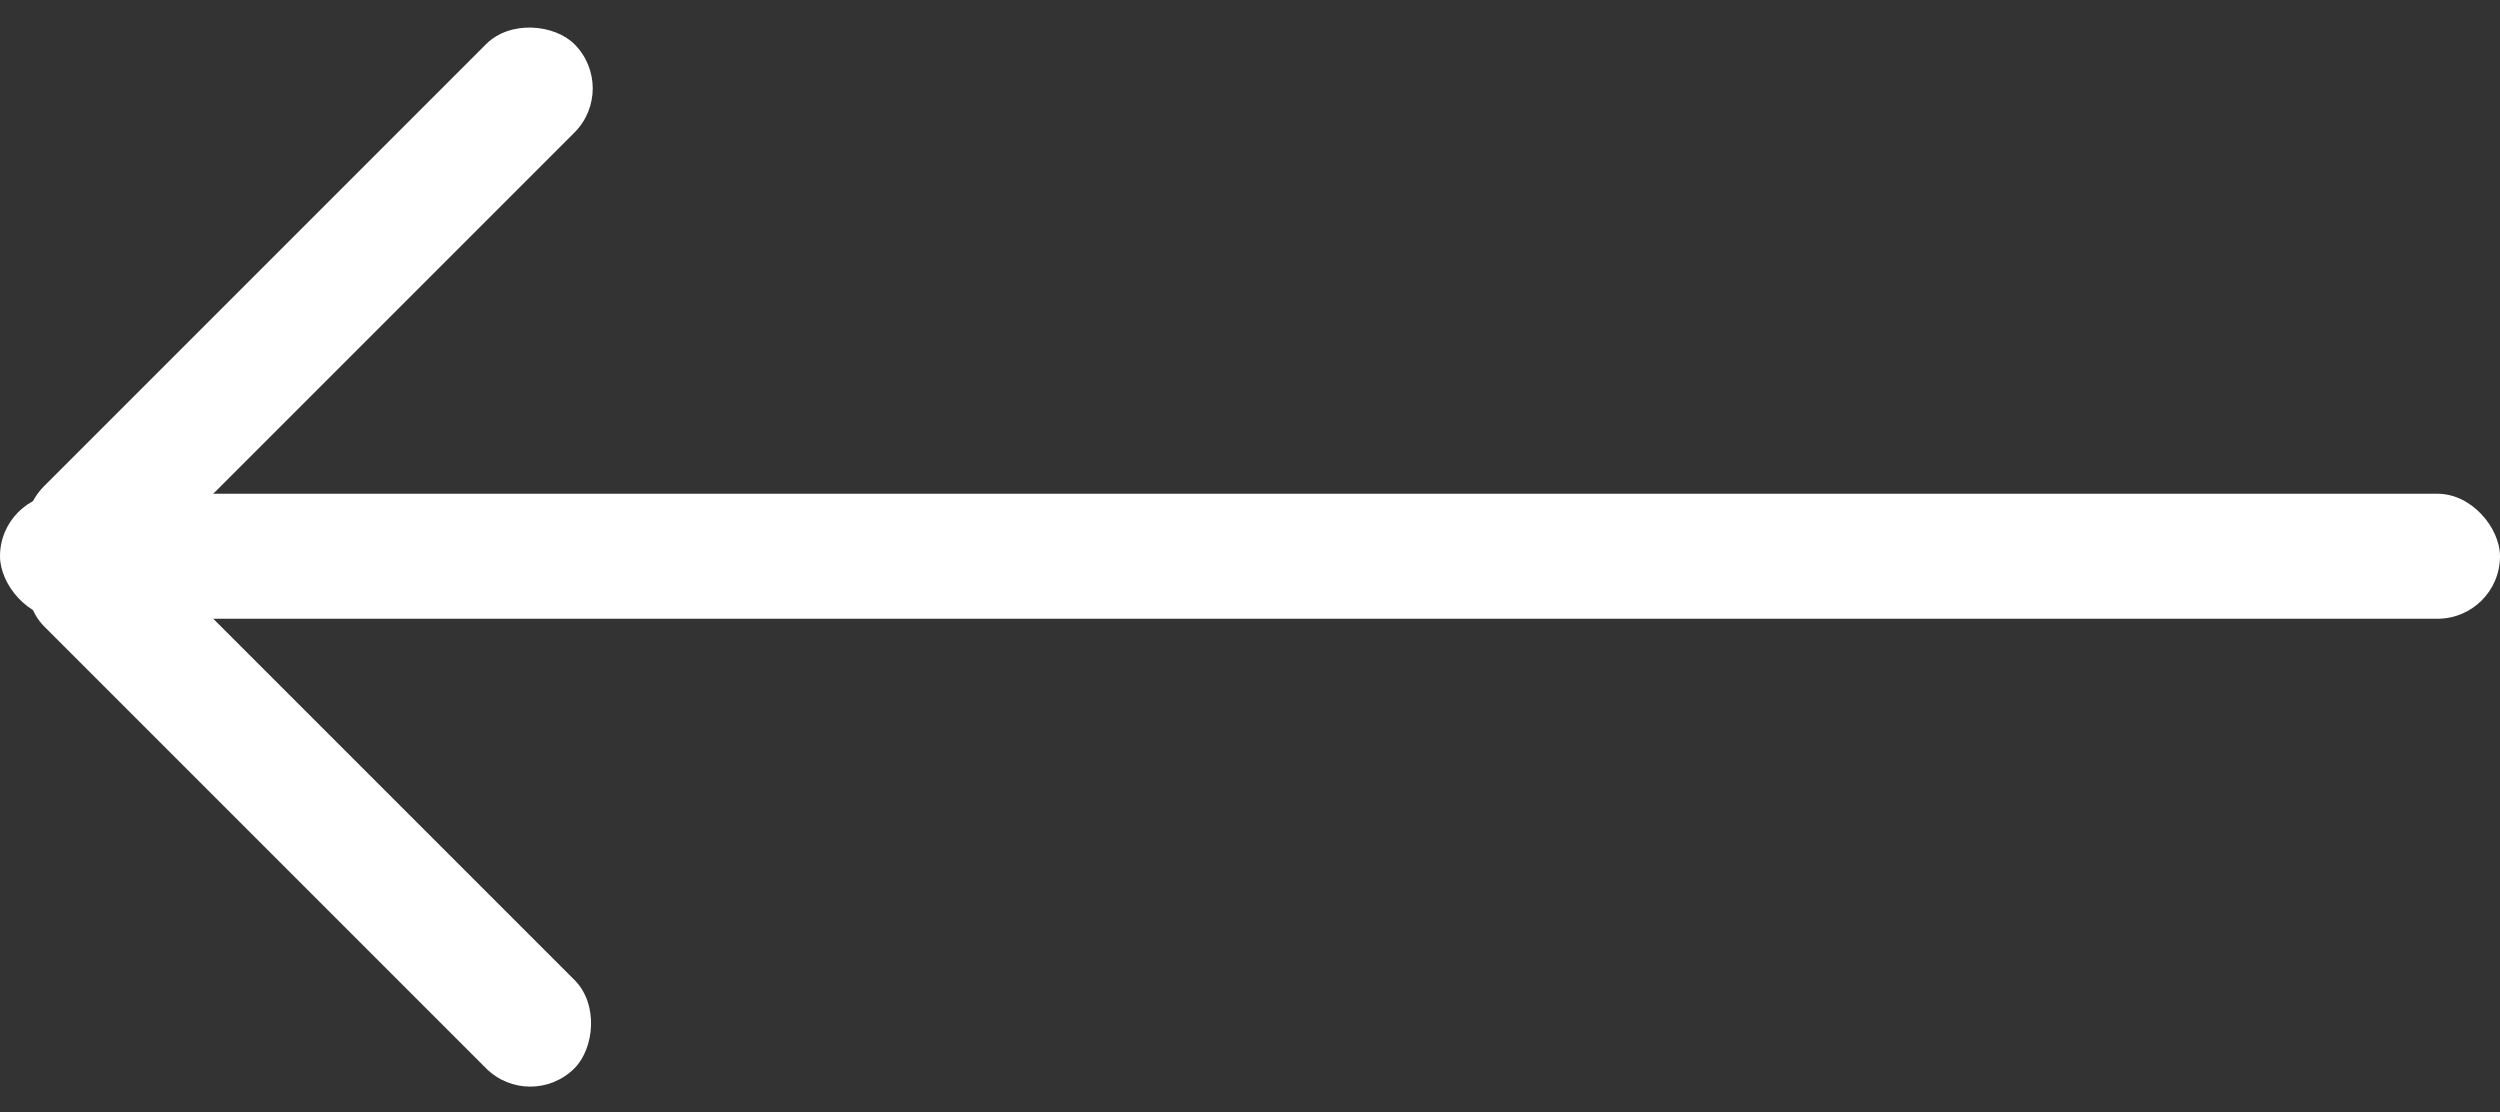 <svg xmlns="http://www.w3.org/2000/svg" width="20" height="8.899" viewBox="0 0 20 8.899">
  <rect x="0" y="0" width="20" height="8.899" fill="#333333" stroke="none"/>
  <g id="グループ_13" data-name="グループ 13" transform="translate(337 1230.95) rotate(180)">
    <rect id="長方形_30" data-name="長方形 30" width="20" height="1" rx="0.5" transform="translate(317 1226)" fill="#fff"/>
    <rect id="長方形_31" data-name="長方形 31" width="6" height="1" rx="0.5" transform="translate(332.758 1222.05) rotate(45)" fill="#fff"/>
    <rect id="長方形_32" data-name="長方形 32" width="6" height="1" rx="0.5" transform="translate(332.051 1230.243) rotate(-45)" fill="#fff"/>
  </g>
</svg>

